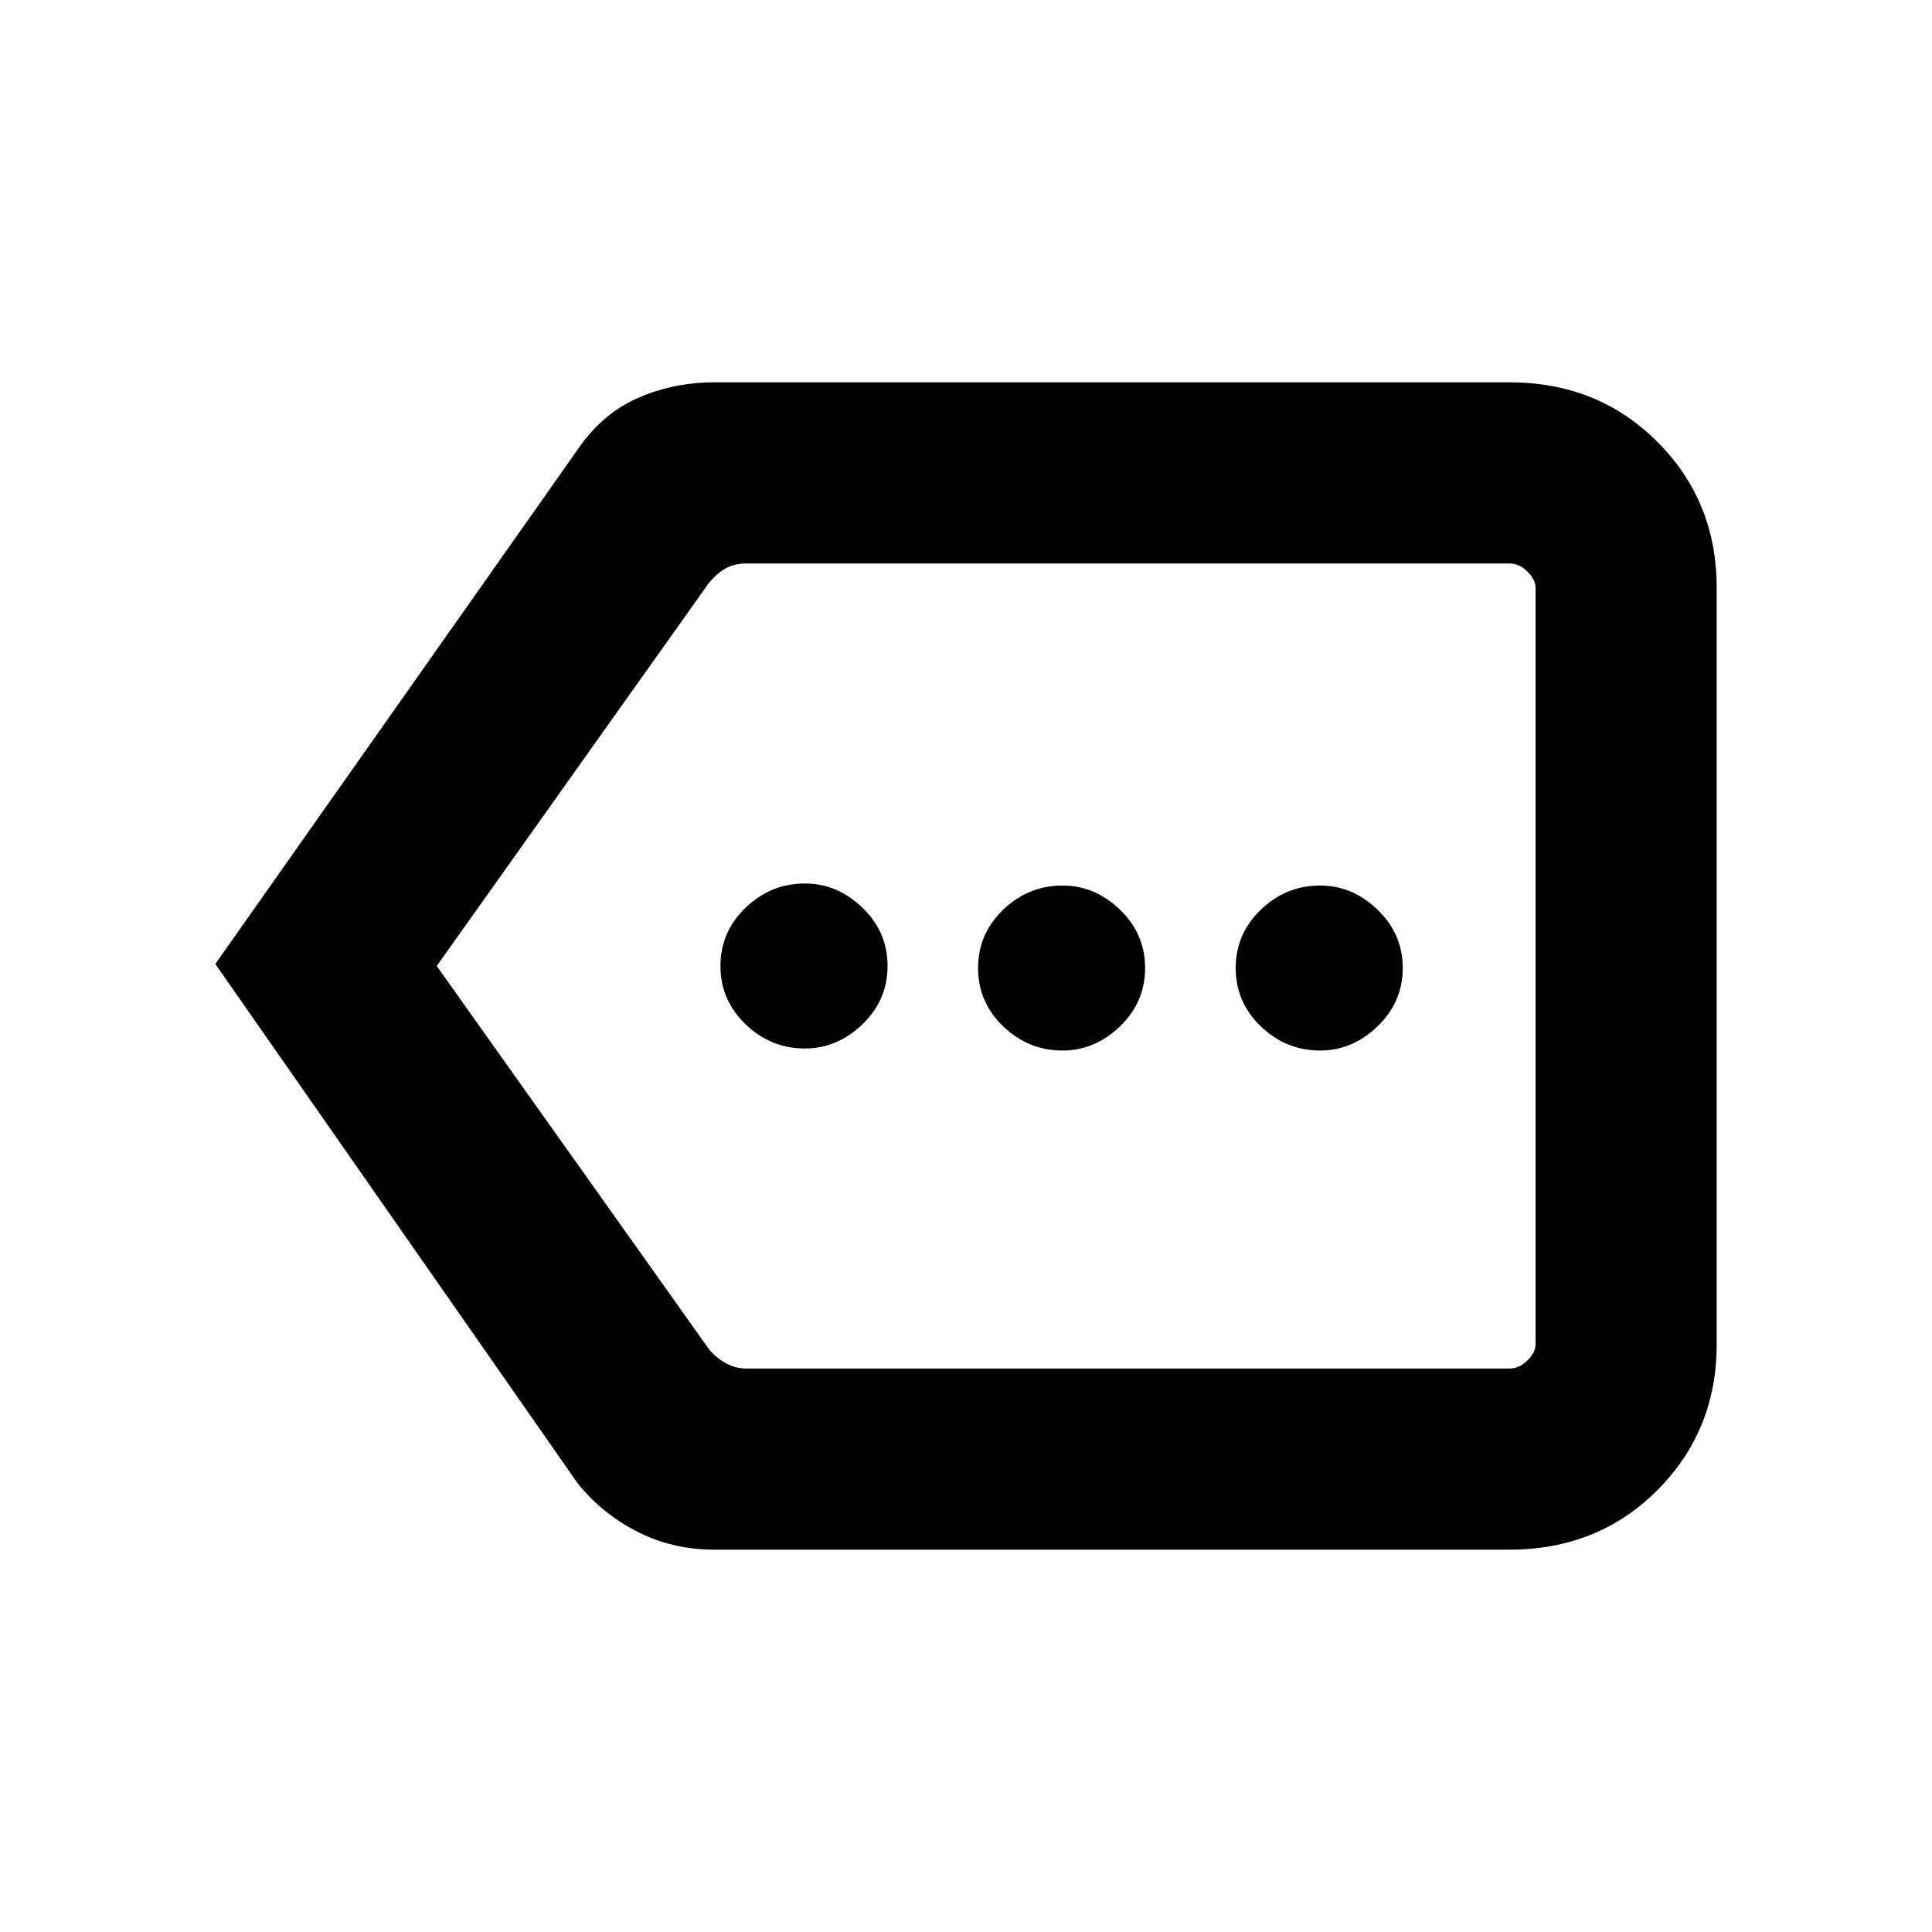 <svg xmlns="http://www.w3.org/2000/svg" height="20" width="20"><path d="M8.333 10.854q.334 0 .594-.25.261-.25.261-.604t-.261-.604q-.26-.25-.594-.25-.354 0-.614.25-.261.25-.261.604t.261.604q.26.25.614.25Zm2.667.021q.333 0 .594-.25.26-.25.26-.604t-.26-.604q-.261-.25-.594-.25-.354 0-.615.25-.26.25-.26.604t.26.604q.261.25.615.25Zm2.667 0q.333 0 .593-.25.261-.25.261-.604t-.261-.604q-.26-.25-.593-.25-.355 0-.615.25t-.26.604q0 .354.26.604t.615.25ZM2.229 9.979 6 4.625q.25-.354.615-.51.364-.157.781-.157h8.229q.917 0 1.531.615.615.615.615 1.51v7.834q0 .895-.615 1.51-.614.615-1.531.615H7.396q-.438 0-.802-.188-.365-.187-.615-.5ZM4.521 10l2.812 3.958q.063.084.167.146.104.063.229.063h7.896q.104 0 .187-.084.084-.083.084-.166V6.083q0-.083-.084-.166-.083-.084-.187-.084H7.729q-.125 0-.219.052-.093.053-.177.157Zm11.375 0V5.833v8.334-.209Z"/></svg>